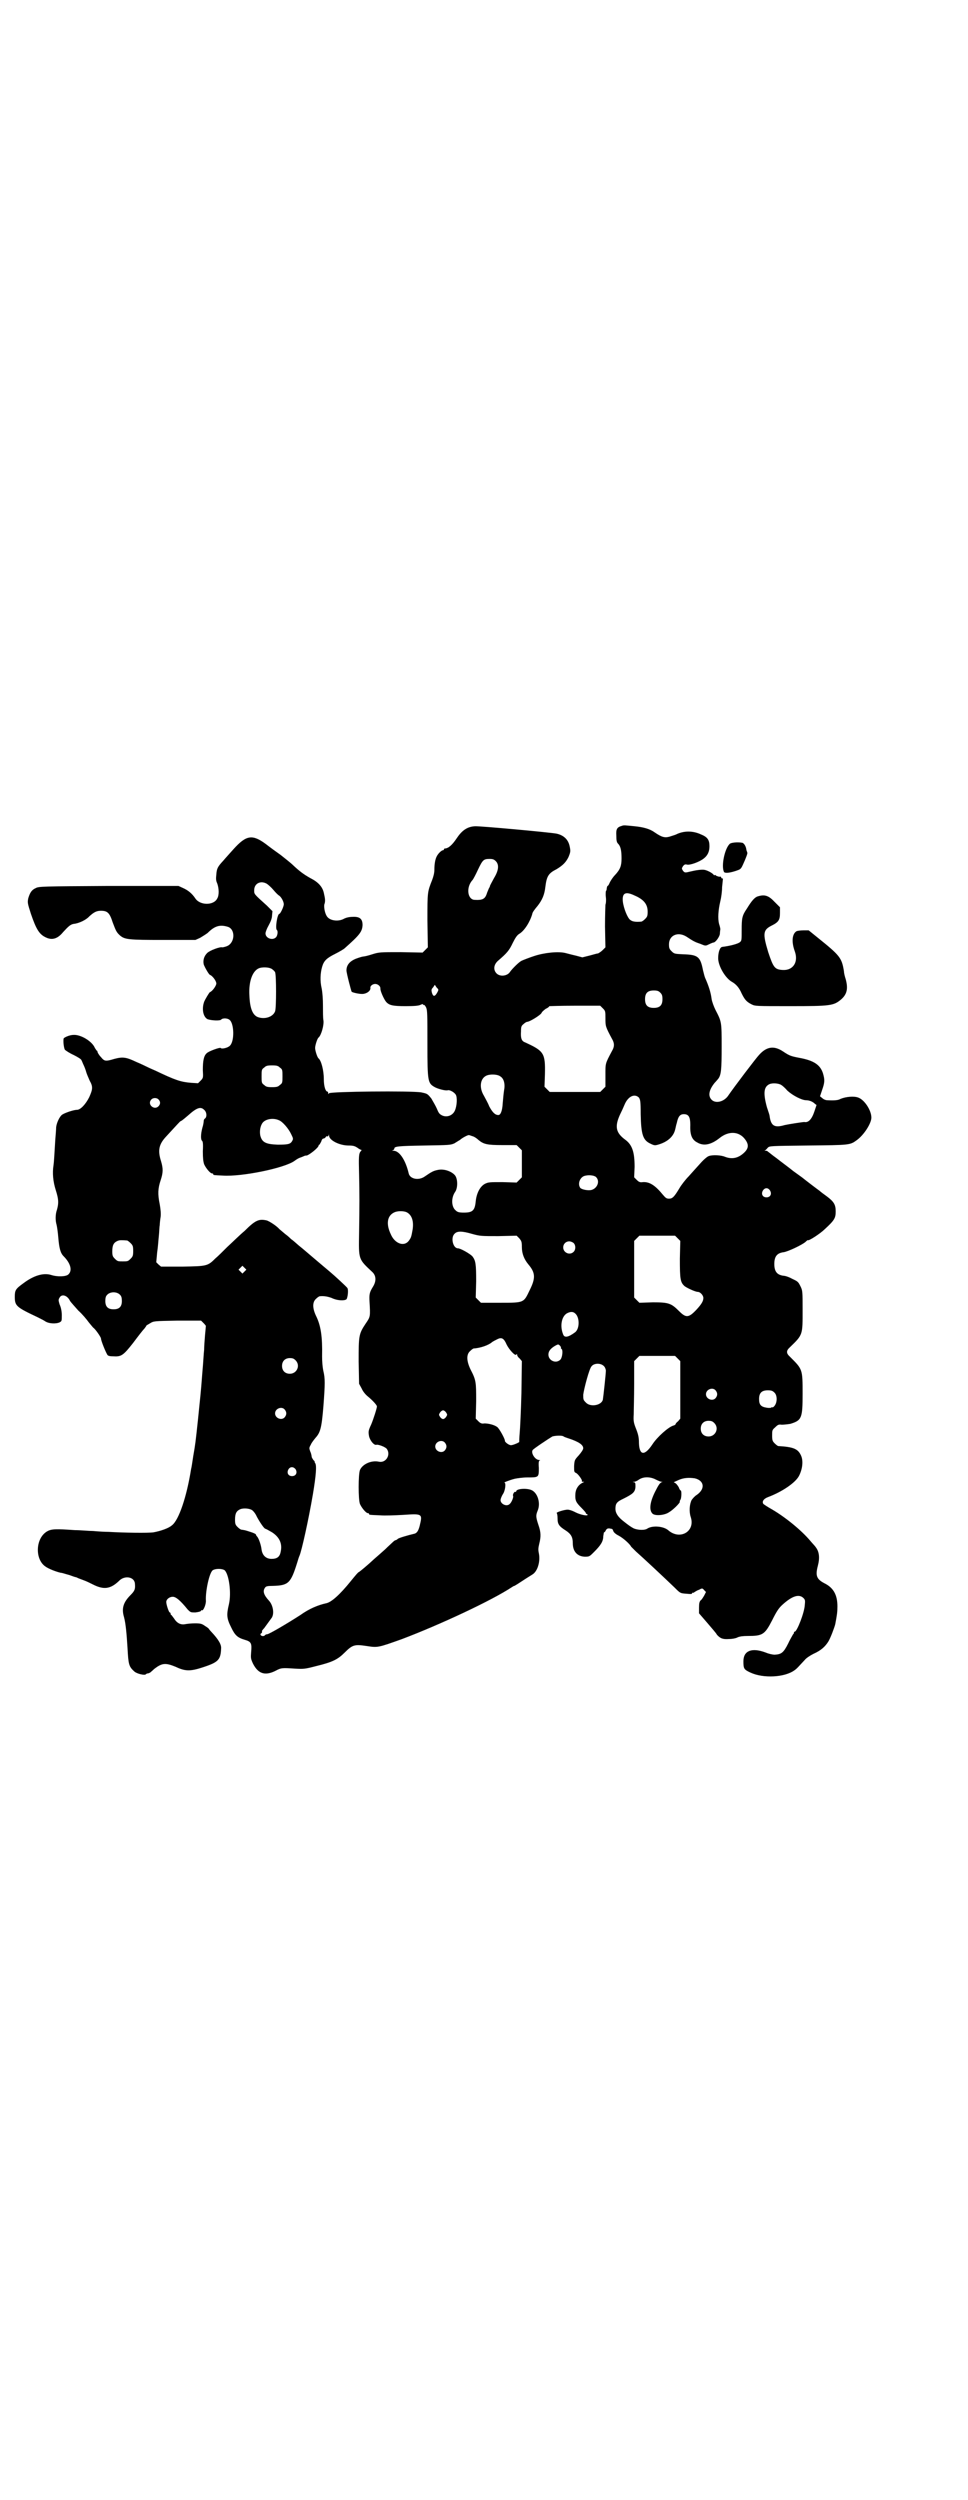 <?xml version="1.0" standalone="no"?>
<!DOCTYPE svg PUBLIC "-//W3C//DTD SVG 20010904//EN"
 "http://www.w3.org/TR/2001/REC-SVG-20010904/DTD/svg10.dtd">
<svg version="1.0" xmlns="http://www.w3.org/2000/svg"
 width="1112pt" height="2870pt" viewBox="0 0 1112 2870"
 preserveAspectRatio="xMidYMid meet">
<g transform="translate(0,2870) scale(0.5,-0.5)"
fill="#000000" stroke="none">
<path d="M1429 3844 c-11 -3 -14 -7 -13 -22 0 -12 1 -16 4 -19 6 -6 8 -16 8
-34 0 -17 -3 -25 -15 -38 -5 -5 -10 -13 -12 -17 -2 -5 -4 -8 -5 -8 -1 0 -1 -2
-2 -5 0 -4 -1 -6 -2 -7 0 0 -1 -6 0 -14 1 -8 0 -15 -1 -17 0 -2 -1 -24 -1 -50
l1 -48 -6 -6 c-4 -4 -9 -7 -11 -8 -3 0 -12 -3 -20 -5 l-16 -4 -15 4 c-9 2 -20
5 -24 6 -16 4 -48 1 -72 -7 -12 -4 -25 -9 -29 -11 -6 -3 -21 -18 -26 -25 -6
-10 -23 -12 -31 -4 -8 8 -7 20 3 29 21 18 26 24 34 41 6 12 10 18 15 21 12 7
25 28 30 46 0 3 6 11 12 18 11 14 16 26 18 44 3 24 7 31 25 40 15 9 22 16 28
28 5 12 5 14 3 24 -3 16 -13 26 -30 30 -15 3 -179 18 -188 17 -18 -1 -30 -10
-42 -28 -10 -15 -19 -23 -27 -23 -1 0 -2 -1 -2 -2 0 -1 -1 -2 -2 -2 -3 0 -10
-6 -14 -13 -4 -7 -6 -18 -6 -32 0 -7 -2 -15 -5 -23 -11 -28 -11 -27 -11 -93
l1 -62 -6 -6 -6 -6 -50 1 c-48 0 -50 0 -66 -5 -9 -3 -18 -5 -20 -5 -2 0 -9 -2
-17 -5 -15 -6 -22 -15 -22 -27 0 -6 11 -48 12 -49 3 -2 16 -5 24 -5 10 0 20 7
19 14 -1 4 5 9 11 9 6 0 12 -5 12 -10 -1 -5 8 -25 13 -31 7 -8 15 -10 45 -10
21 0 30 1 34 3 4 2 6 2 6 1 0 -1 1 -2 2 -1 1 0 3 -2 5 -6 3 -7 3 -16 3 -84 0
-87 1 -90 17 -99 7 -4 26 -9 30 -7 4 1 14 -4 18 -10 4 -6 3 -26 -2 -37 -5 -11
-18 -16 -29 -11 -6 3 -8 5 -12 15 -3 7 -9 17 -13 24 -9 11 -9 11 -23 14 -23 4
-209 2 -212 -2 -2 -3 -2 -2 -2 1 0 1 -1 3 -2 3 -4 0 -8 12 -8 28 0 21 -6 43
-12 48 -3 2 -8 18 -8 24 0 6 5 22 8 24 6 5 13 29 11 40 -1 5 -1 20 -1 33 0 15
-1 30 -3 40 -4 17 -3 35 1 49 4 14 10 20 30 30 10 5 20 11 22 13 35 31 40 38
41 53 0 14 -6 20 -23 19 -8 0 -16 -2 -21 -5 -12 -6 -30 -4 -37 5 -5 6 -8 20
-7 28 3 8 2 14 -1 27 -3 14 -13 25 -31 34 -16 9 -25 16 -39 29 -6 6 -19 16
-29 24 -10 7 -25 18 -34 25 -31 23 -45 21 -74 -11 -8 -9 -19 -21 -24 -27 -13
-14 -15 -18 -16 -32 -1 -9 -1 -14 2 -20 4 -11 5 -27 0 -35 -8 -16 -39 -16 -50
0 -8 12 -17 19 -28 24 l-11 5 -160 0 c-152 -1 -161 -1 -168 -5 -9 -4 -13 -10
-17 -23 -2 -10 -2 -11 6 -36 12 -35 19 -47 34 -54 14 -7 27 -4 40 12 12 13 17
18 25 19 11 1 28 9 35 17 11 10 17 13 27 13 15 0 20 -5 27 -27 7 -18 8 -22 17
-30 11 -9 19 -10 99 -10 l74 0 11 5 c5 3 13 8 17 11 16 16 28 20 47 14 17 -6
16 -36 -2 -44 -5 -2 -10 -3 -11 -3 -5 2 -29 -7 -35 -13 -7 -7 -10 -16 -8 -26
2 -6 11 -22 14 -24 6 -2 15 -14 15 -20 0 -5 -9 -18 -15 -20 -2 -2 -10 -15 -13
-22 -6 -17 -2 -35 8 -40 9 -3 28 -4 31 -1 3 4 15 4 20 -1 10 -9 11 -49 0 -59
-5 -5 -19 -8 -21 -5 -1 2 -27 -7 -32 -12 -7 -6 -9 -18 -9 -39 1 -17 1 -18 -5
-24 l-6 -6 -16 1 c-24 2 -36 6 -82 28 -12 5 -22 10 -22 10 0 0 -10 5 -22 10
-23 11 -31 12 -50 7 -20 -6 -23 -6 -31 4 -5 5 -8 11 -8 12 0 2 -1 3 -2 3 0 0
-2 3 -4 6 -6 15 -32 31 -49 30 -9 0 -23 -6 -23 -9 -1 -9 1 -21 3 -25 2 -2 11
-8 20 -12 10 -5 18 -10 18 -12 1 -1 3 -7 5 -11 2 -4 5 -12 6 -16 1 -4 5 -13 8
-20 8 -14 7 -20 -1 -38 -8 -16 -20 -29 -28 -29 -7 0 -26 -6 -34 -11 -6 -4 -13
-19 -14 -29 0 -4 -1 -17 -2 -29 -2 -34 -3 -51 -4 -58 -3 -18 -1 -38 5 -57 7
-22 7 -30 3 -45 -4 -11 -4 -25 -1 -35 1 -4 3 -17 4 -30 2 -24 5 -35 12 -42 16
-16 21 -33 11 -42 -5 -5 -25 -6 -40 -1 -17 5 -39 -1 -63 -19 -18 -13 -20 -16
-20 -31 0 -21 3 -24 52 -47 6 -3 14 -7 17 -9 8 -6 25 -7 34 -3 5 3 5 3 5 17 0
8 -2 18 -5 24 -3 10 -3 11 0 16 5 9 18 5 24 -8 2 -3 11 -13 19 -22 9 -8 19
-20 24 -27 5 -6 9 -11 10 -12 5 -3 18 -22 18 -25 0 -5 11 -32 15 -38 2 -2 5
-3 15 -3 17 -1 22 3 44 31 12 16 22 29 26 33 2 3 4 5 4 6 0 1 4 3 9 6 8 5 9 5
62 6 l55 0 6 -6 c3 -3 5 -6 5 -6 0 -1 -1 -11 -2 -22 -1 -12 -2 -26 -2 -33 -1
-7 -2 -30 -4 -51 -4 -54 -5 -57 -10 -108 -6 -56 -6 -56 -11 -85 -2 -13 -4 -27
-5 -30 -10 -63 -28 -117 -44 -129 -8 -7 -26 -13 -42 -16 -12 -2 -70 -1 -103 1
-9 0 -26 1 -36 2 -10 0 -29 2 -42 2 -43 3 -54 3 -64 -3 -27 -16 -28 -65 -3
-81 7 -5 25 -12 35 -14 3 0 11 -3 19 -5 8 -3 14 -5 15 -5 1 0 3 -1 5 -2 2 -1
8 -3 13 -5 6 -2 16 -7 24 -11 23 -11 38 -9 57 9 13 14 36 10 37 -6 1 -12 0
-16 -10 -26 -17 -17 -21 -31 -15 -51 4 -15 6 -39 8 -71 2 -37 3 -42 15 -53 6
-6 25 -10 27 -7 1 1 3 2 4 2 2 0 4 1 6 2 1 1 5 4 9 8 18 14 26 15 50 5 23 -11
35 -10 65 0 33 11 38 17 39 42 1 9 -6 21 -22 38 -3 3 -6 7 -6 7 0 1 -4 4 -9 7
-7 5 -10 6 -23 6 -8 0 -18 -1 -23 -2 -10 -2 -19 3 -25 13 -3 4 -6 8 -6 8 -1 0
-2 1 -2 3 0 2 -1 3 -2 3 -2 0 -8 18 -8 24 0 6 7 12 15 12 7 0 17 -8 34 -29 7
-7 7 -7 18 -7 7 1 12 2 13 4 0 1 1 2 2 1 3 -2 10 14 9 23 -1 21 8 64 16 69 6
4 21 4 27 0 10 -9 16 -52 10 -78 -6 -25 -5 -33 5 -53 9 -19 15 -24 32 -29 14
-4 16 -8 14 -28 -1 -13 -1 -15 4 -26 12 -24 28 -29 52 -17 13 7 15 7 45 5 20
-1 22 -1 49 6 37 9 49 15 65 31 18 18 23 19 50 15 26 -4 26 -4 82 16 87 33
205 88 252 119 2 1 4 3 6 3 2 1 10 6 19 12 9 6 19 12 22 14 12 7 19 30 15 49
-2 9 -1 13 1 22 4 16 4 26 -2 43 -6 18 -6 22 -2 32 8 18 0 42 -14 48 -12 5
-35 3 -35 -3 0 -1 -1 -2 -2 -1 -2 1 -7 -6 -5 -10 1 -3 -4 -15 -8 -18 -7 -7
-21 0 -21 9 0 2 2 8 5 13 6 8 8 27 4 27 -3 0 12 6 24 9 5 1 18 3 29 3 26 0 26
0 26 22 -1 13 0 16 2 17 2 0 1 1 -1 1 -10 0 -20 17 -15 23 2 3 35 25 45 31 6
2 23 3 26 0 1 -1 7 -3 13 -5 21 -7 32 -14 32 -22 0 -3 -4 -9 -10 -16 -10 -11
-10 -11 -11 -25 0 -13 0 -14 5 -16 5 -3 14 -16 13 -18 -1 -1 0 -2 2 -2 4 0 4
0 0 -2 -9 -4 -16 -13 -17 -25 -1 -16 1 -20 14 -33 6 -6 11 -12 10 -12 0 -1 1
-2 2 -2 1 0 2 -1 2 -2 0 -3 -17 0 -30 7 -6 3 -12 5 -16 5 -7 0 -27 -6 -25 -8
1 0 2 -6 2 -12 0 -13 3 -18 19 -28 12 -8 16 -15 16 -29 0 -19 10 -30 27 -31
11 0 11 0 22 11 15 15 21 24 21 36 1 5 1 9 2 9 1 0 3 2 4 5 2 3 4 4 7 4 2 0 5
-1 6 -1 2 0 3 -2 4 -5 1 -3 5 -7 13 -11 11 -6 26 -20 28 -25 1 -1 6 -6 11 -11
17 -15 63 -58 89 -83 13 -13 13 -13 27 -14 10 -1 13 -1 13 1 0 2 1 2 1 1 1 0
3 0 5 2 2 1 6 4 10 5 7 4 8 4 12 -1 l4 -4 -4 -8 c-3 -5 -6 -10 -8 -11 -3 -3
-4 -7 -4 -17 l0 -13 19 -22 c10 -12 21 -24 22 -27 8 -9 14 -11 28 -10 8 0 17
2 20 4 5 2 12 3 23 3 34 0 39 3 56 36 10 20 15 28 24 36 22 20 38 25 48 15 4
-4 4 -6 3 -16 -1 -18 -18 -61 -23 -61 -1 0 -2 -1 -2 -3 0 -1 -1 -3 -2 -3 0 -1
-6 -10 -11 -21 -11 -22 -16 -25 -31 -26 -5 0 -14 2 -21 5 -32 12 -51 4 -51
-20 0 -17 1 -19 16 -26 30 -14 79 -11 101 5 6 4 9 8 24 24 3 4 12 10 20 14 18
8 27 17 34 28 5 8 14 32 16 40 4 21 5 28 5 41 0 26 -9 42 -28 52 -20 10 -23
18 -17 41 5 19 3 33 -5 43 -1 2 -7 8 -12 14 -21 25 -58 55 -89 73 -9 5 -18 11
-19 12 -4 5 0 12 11 16 32 12 63 33 71 49 8 16 10 35 4 47 -7 15 -18 19 -52
21 -1 0 -5 3 -8 6 -5 5 -6 7 -6 18 0 12 0 13 7 19 6 6 8 7 15 6 5 0 14 1 20 2
26 8 28 13 28 69 0 57 0 56 -29 85 -9 8 -9 14 0 22 30 29 29 28 29 86 0 42 0
44 -5 54 -5 10 -6 11 -19 17 -7 4 -16 7 -20 7 -15 2 -21 10 -21 27 0 17 6 25
21 27 10 1 45 18 51 24 3 3 5 4 5 4 0 -4 29 15 39 25 23 21 25 26 25 41 0 15
-4 22 -20 34 -7 5 -15 11 -17 13 -3 2 -12 9 -20 15 -9 7 -17 13 -18 14 -1 1
-11 8 -22 16 -11 9 -29 22 -39 30 -10 7 -19 15 -20 15 0 1 -2 2 -5 2 -3 0 -3
1 -1 1 2 1 4 4 6 6 4 4 5 4 92 5 96 1 97 1 112 12 17 12 34 39 34 52 0 17 -16
41 -30 46 -10 4 -29 2 -41 -3 -5 -3 -13 -4 -31 -3 -3 0 -8 2 -11 5 l-5 4 5 15
c6 17 6 23 2 37 -6 20 -21 30 -53 36 -21 4 -24 5 -39 15 -21 14 -38 11 -55 -8
-6 -6 -57 -73 -72 -95 -10 -13 -28 -17 -37 -8 -9 9 -6 23 7 39 4 4 7 8 8 9 7
9 8 22 8 74 0 57 0 57 -14 84 -4 8 -8 19 -9 25 -2 16 -7 31 -15 49 -1 2 -3 10
-5 18 -6 31 -12 35 -45 36 -20 1 -21 1 -27 7 -5 5 -6 7 -6 16 0 21 21 30 41
17 15 -10 19 -12 31 -16 12 -5 12 -5 20 -1 4 2 9 4 10 4 5 0 15 14 15 21 0 4
1 8 1 10 0 1 -1 6 -3 12 -3 12 -2 31 3 52 2 8 4 22 4 32 1 10 2 19 2 20 1 1 1
1 0 0 -2 0 -3 0 -4 2 0 2 -2 3 -4 2 -1 0 -4 1 -7 2 -2 2 -4 3 -4 2 0 -1 -1 -1
-2 0 -2 4 -15 11 -22 12 -6 1 -20 -1 -32 -4 -12 -3 -13 -3 -17 2 -3 5 -3 5 0
10 3 4 5 5 9 4 7 -2 29 6 39 14 9 7 13 16 13 28 0 14 -4 21 -19 27 -19 9 -40
9 -58 0 -2 -1 -9 -3 -15 -5 -11 -3 -18 -1 -34 10 -11 8 -26 12 -46 14 -10 1
-20 2 -22 2 -2 0 -5 0 -7 -1z m-290 -81 c8 -8 7 -21 -4 -39 -5 -9 -9 -17 -9
-17 0 -1 -1 -4 -3 -7 -1 -3 -4 -9 -5 -13 -4 -11 -10 -14 -27 -13 -17 0 -21 29
-5 46 1 1 7 12 12 23 11 23 13 25 27 25 7 0 10 -1 14 -5z m-526 -52 c3 -2 10
-8 15 -14 5 -6 11 -12 13 -13 5 -3 11 -14 11 -20 0 -6 -8 -22 -10 -22 -5 0
-10 -34 -6 -37 3 -2 2 -13 -2 -17 -8 -8 -24 -2 -24 9 0 3 3 11 7 18 5 9 8 17
8 23 l1 10 -13 13 c-30 27 -29 26 -29 35 0 16 15 23 29 15z m845 -27 c21 -9
30 -20 30 -37 0 -10 -1 -12 -6 -17 -3 -3 -7 -6 -9 -6 -13 -1 -20 0 -25 4 -6 4
-15 26 -17 42 -2 20 6 24 27 14z m-833 -169 c3 -2 6 -5 7 -7 3 -6 3 -83 0 -90
-5 -13 -24 -19 -40 -13 -12 5 -18 21 -19 50 -2 33 8 59 25 63 9 2 22 1 27 -3z
m380 -53 c-6 -11 -10 -11 -13 0 -1 5 -1 7 3 11 l4 6 4 -6 c5 -5 5 -5 2 -11z
m512 -1 c4 -4 5 -7 5 -15 0 -14 -6 -20 -20 -20 -14 0 -20 6 -20 20 0 14 6 20
20 20 8 0 11 -1 15 -5z m-132 -36 c6 -6 6 -7 6 -23 0 -18 0 -19 15 -47 6 -10
6 -18 0 -28 -16 -30 -15 -28 -15 -56 l0 -26 -6 -6 -6 -6 -58 0 -58 0 -6 6 -6
6 1 29 c1 48 -2 53 -46 73 -8 3 -10 10 -9 25 0 11 1 13 6 17 3 3 7 5 8 5 6 0
30 15 33 20 1 3 6 7 10 10 5 2 8 5 8 6 0 0 26 1 58 1 l59 0 6 -6z m-742 -136
c6 -4 6 -6 6 -20 0 -14 0 -16 -6 -20 -4 -4 -7 -5 -18 -5 -11 0 -14 1 -18 5 -6
4 -6 6 -6 20 0 14 0 16 6 20 4 4 7 5 18 5 11 0 14 -1 18 -5z m506 -20 c9 -5
12 -18 9 -33 -1 -6 -2 -18 -3 -29 -1 -18 -5 -27 -10 -27 -8 0 -14 7 -21 20 -3
8 -9 18 -12 24 -13 21 -8 44 10 48 9 2 22 1 27 -3z m646 -20 c2 -1 9 -7 14
-13 12 -11 33 -22 43 -22 7 0 15 -3 20 -8 l4 -3 -5 -15 c-6 -18 -14 -26 -23
-24 -4 0 -36 -5 -45 -7 -24 -7 -32 -2 -35 22 0 1 -3 10 -6 19 -9 33 -7 47 6
53 7 3 21 2 27 -2z m-327 -29 c3 -5 4 -8 4 -38 1 -47 5 -60 23 -68 8 -4 10 -4
17 -2 21 6 35 18 39 34 1 3 2 10 4 16 3 14 7 20 16 20 11 0 15 -6 15 -25 -1
-23 4 -34 16 -40 15 -9 32 -5 51 10 21 17 45 16 59 -3 9 -12 8 -21 -3 -31 -13
-12 -27 -15 -43 -9 -9 4 -28 5 -37 2 -4 -1 -13 -9 -20 -17 -8 -9 -20 -22 -27
-30 -7 -7 -17 -20 -21 -27 -12 -20 -16 -24 -24 -24 -6 0 -8 2 -14 9 -18 22
-31 30 -46 29 -6 -1 -9 0 -14 5 l-6 6 1 24 c0 33 -5 50 -21 62 -22 16 -25 30
-13 57 4 8 9 19 11 24 8 19 23 26 33 16z m-1104 -4 c5 -5 5 -11 0 -16 -10 -10
-27 5 -16 16 4 4 12 4 16 0z m105 -24 c6 -5 7 -16 2 -20 -2 -1 -3 -4 -3 -6 0
-2 -1 -9 -3 -15 -4 -15 -4 -27 -1 -30 2 -1 3 -7 2 -24 0 -16 1 -24 3 -30 4 -9
14 -21 18 -21 2 0 3 -1 3 -2 0 -2 0 -2 22 -3 43 -3 142 17 165 34 4 3 9 6 12
7 3 1 8 3 10 4 2 1 4 1 5 1 5 0 28 18 28 23 0 1 1 2 2 2 0 0 2 3 4 7 1 4 3 7
5 7 1 0 4 1 5 3 1 2 3 3 4 2 1 -1 2 1 3 2 0 3 1 3 1 0 0 -11 24 -23 45 -23 10
0 14 -1 20 -5 4 -3 8 -5 9 -5 1 0 1 -1 -1 -3 -5 -5 -5 -14 -4 -53 1 -45 1 -70
0 -134 -1 -63 -2 -60 31 -91 8 -8 9 -20 1 -33 -8 -13 -9 -17 -8 -35 2 -34 2
-34 -9 -50 -16 -24 -16 -28 -16 -87 l1 -51 6 -11 c3 -7 9 -14 14 -18 11 -9 21
-20 21 -23 0 -4 -8 -29 -13 -41 -7 -15 -7 -17 -5 -28 3 -11 12 -21 17 -19 4 1
21 -5 24 -10 9 -13 -2 -32 -18 -29 -17 4 -38 -5 -44 -19 -4 -10 -4 -68 0 -78
4 -9 14 -21 18 -21 2 0 3 -1 3 -2 0 -2 0 -2 25 -3 11 -1 35 0 53 1 45 3 45 3
38 -26 -3 -11 -6 -15 -11 -17 -17 -4 -37 -10 -39 -12 -2 -2 -4 -3 -5 -3 -1 0
-4 -2 -6 -4 -3 -3 -11 -10 -18 -17 -8 -7 -19 -17 -25 -22 -16 -15 -32 -28 -35
-30 -2 0 -10 -10 -19 -21 -25 -31 -45 -49 -57 -51 -18 -4 -38 -12 -59 -27 -31
-20 -72 -44 -76 -44 -2 0 -4 -1 -5 -2 -2 -3 -8 -3 -10 0 -1 1 -1 3 1 4 2 1 2
2 2 6 0 0 2 3 5 6 2 3 6 8 8 11 2 3 6 8 8 11 8 9 5 30 -5 41 -12 13 -15 22 -9
30 2 3 5 4 18 4 36 1 41 6 56 54 2 7 4 13 5 15 5 11 21 83 31 142 7 42 9 66 5
71 -1 2 -2 3 -1 3 1 0 -1 2 -3 4 -2 3 -4 6 -4 8 0 1 -1 7 -3 11 -3 8 -3 9 1
16 2 5 7 11 11 16 11 12 14 23 18 72 4 53 4 64 0 81 -2 9 -3 22 -3 34 1 45 -3
70 -13 91 -9 18 -10 33 -1 41 3 3 7 6 9 6 10 1 19 -1 27 -4 12 -6 29 -7 34 -3
3 4 5 22 2 26 -2 3 -29 28 -41 38 -5 4 -20 17 -32 27 -12 10 -29 25 -38 32 -8
7 -16 14 -18 15 -1 1 -7 7 -14 12 -7 6 -12 10 -13 11 -7 8 -23 18 -29 20 -18
4 -26 1 -51 -24 -12 -10 -29 -27 -40 -37 -10 -10 -22 -22 -27 -26 -18 -18 -20
-18 -76 -19 l-49 0 -6 5 -5 5 2 22 c2 13 3 30 4 39 1 9 1 20 2 24 0 4 1 13 2
19 1 7 0 18 -2 29 -5 24 -4 37 2 55 6 18 6 27 1 44 -8 25 -5 39 12 57 24 26
32 35 33 35 1 0 3 1 17 13 20 18 29 21 37 13z m172 -24 c8 -3 22 -19 28 -32 5
-10 5 -11 2 -16 -4 -7 -10 -8 -33 -8 -27 1 -36 5 -40 21 -2 10 0 23 6 30 7 8
24 11 37 5z m446 -37 c5 -2 10 -6 12 -8 12 -10 20 -12 55 -12 l33 0 6 -6 6 -6
0 -31 0 -31 -6 -6 -6 -6 -32 1 c-30 0 -33 0 -41 -4 -11 -6 -19 -21 -21 -40 -2
-21 -7 -26 -27 -26 -11 0 -15 1 -19 5 -10 8 -11 29 -1 43 6 9 6 30 -1 38 -8 9
-25 15 -39 12 -10 -2 -14 -4 -30 -15 -14 -10 -34 -6 -37 7 -7 30 -21 52 -35
52 -4 0 -4 1 -1 1 1 1 3 2 3 4 0 5 8 6 68 7 58 1 61 1 70 5 5 3 11 7 13 8 4 4
17 11 20 11 2 0 6 -2 10 -3z m282 -93 c10 -9 4 -26 -10 -30 -8 -2 -23 1 -26 5
-6 9 -1 23 9 27 9 3 22 2 27 -2z m400 -31 c5 -8 1 -16 -8 -16 -9 0 -13 8 -8
16 2 3 5 5 8 5 3 0 6 -2 8 -5z m-835 -50 c12 -6 17 -20 14 -40 -3 -16 -3 -18
-9 -26 -11 -14 -32 -6 -41 15 -12 25 -8 44 9 51 7 3 20 3 27 0z m151 -50 c18
-5 21 -5 60 -5 l42 1 6 -6 c5 -6 6 -8 6 -20 0 -15 5 -28 15 -40 16 -19 17 -31
3 -59 -14 -29 -12 -29 -67 -29 l-45 0 -6 6 -6 6 1 37 c0 40 -1 48 -9 58 -6 6
-27 18 -33 18 -11 0 -17 24 -8 33 6 7 17 7 41 0z m472 -10 l6 -6 -1 -41 c0
-47 1 -54 11 -63 7 -5 25 -13 30 -13 6 0 13 -8 13 -14 0 -7 -4 -14 -16 -27
-18 -19 -24 -19 -40 -3 -18 18 -24 20 -60 20 l-31 -1 -6 6 -6 6 0 65 0 65 6 6
6 6 41 0 41 0 6 -6z m-1265 -5 c1 0 5 -3 8 -6 5 -5 6 -7 6 -18 0 -11 -1 -13
-6 -18 -6 -6 -7 -6 -18 -6 -11 0 -12 0 -18 6 -5 5 -6 7 -6 17 0 14 3 20 12 24
5 2 8 2 22 1z m1026 -6 c5 -5 5 -15 0 -20 -9 -9 -24 -2 -24 10 0 8 6 14 14 14
3 0 8 -2 10 -4z m-756 -65 l-5 -5 -4 4 -5 5 4 4 5 5 4 -4 5 -5 -4 -4z m-286
-54 c3 -3 4 -7 4 -14 0 -13 -6 -19 -19 -19 -13 0 -19 6 -19 19 0 7 1 11 4 14
7 8 23 8 30 0z m1046 -43 c10 -9 10 -35 -1 -43 -15 -11 -24 -13 -27 -5 -8 19
-4 42 9 49 8 4 14 4 19 -1z m-158 -71 c6 -12 20 -27 22 -23 2 2 2 2 2 0 0 -2
2 -6 6 -9 l5 -6 -1 -73 c-1 -40 -3 -82 -4 -92 -1 -10 -1 -19 -1 -20 2 -1 -14
-8 -19 -8 -5 0 -14 7 -14 10 1 3 -13 29 -18 32 -7 5 -20 8 -29 8 -6 -1 -9 0
-14 5 l-6 6 1 40 c0 44 0 48 -13 73 -9 19 -10 34 -1 42 3 3 7 6 8 6 15 1 34 7
43 15 3 2 9 5 13 7 9 4 14 1 20 -13z m125 -7 c-1 -1 0 -2 1 -3 4 -2 2 -19 -2
-24 -10 -11 -28 -3 -28 11 0 8 5 14 15 20 7 4 8 4 11 1 2 -2 3 -4 3 -5z m268
-25 l6 -6 0 -66 0 -66 -5 -6 c-4 -3 -6 -6 -6 -7 0 -1 -2 -2 -5 -3 -11 -3 -37
-26 -48 -43 -18 -27 -30 -26 -31 3 0 11 -1 18 -6 31 -6 15 -7 19 -6 35 0 10 1
41 1 70 l0 52 6 6 6 6 41 0 41 0 6 -6z m-878 -4 c12 -12 3 -31 -13 -31 -11 0
-18 7 -18 18 0 11 7 18 18 18 6 0 9 -1 13 -5z m709 -14 c2 -2 4 -7 4 -10 0 -7
-6 -62 -7 -67 -4 -13 -29 -17 -39 -6 -6 6 -6 7 -6 18 2 15 14 60 19 65 6 8 22
8 29 0z m256 -55 c5 -6 5 -12 0 -18 -7 -8 -22 -2 -22 9 0 11 15 17 22 9z m135
-5 c7 -6 7 -22 1 -30 -2 -3 -5 -5 -6 -4 -1 1 -2 0 -2 -1 0 0 -5 -1 -10 0 -14
2 -18 7 -18 20 0 14 6 20 20 20 8 0 11 -1 15 -5z m-1125 -39 c5 -6 5 -12 0
-18 -7 -8 -22 -2 -22 9 0 11 15 17 22 9z m371 -7 c3 -5 3 -5 0 -10 -2 -3 -5
-5 -7 -5 -2 0 -5 2 -7 5 -3 5 -3 5 0 10 2 3 5 5 7 5 2 0 5 -2 7 -5z m616 -24
c12 -12 3 -31 -13 -31 -11 0 -18 7 -18 18 0 11 7 18 18 18 6 0 9 -1 13 -5z
m-619 -45 c5 -6 5 -12 0 -18 -7 -8 -22 -2 -22 9 0 11 15 17 22 9z m-343 -61
c5 -8 1 -16 -8 -16 -9 0 -13 8 -8 16 4 6 11 6 16 0z m828 -24 c6 -3 11 -5 13
-5 3 0 3 0 0 -1 -4 -2 -7 -6 -15 -22 -12 -24 -14 -42 -6 -50 6 -6 28 -4 38 3
9 5 25 21 25 24 -1 0 0 3 2 6 2 6 2 20 0 20 -1 0 -3 3 -4 6 -1 3 -5 8 -7 10
l-5 3 11 5 c11 5 23 6 37 4 22 -5 25 -24 5 -38 -5 -3 -10 -9 -12 -12 -5 -10
-6 -27 -2 -39 11 -33 -25 -54 -52 -30 -11 9 -35 11 -47 4 -6 -5 -23 -4 -32 0
-6 3 -13 8 -23 16 -13 10 -19 19 -19 29 0 12 3 16 18 23 22 11 27 15 28 27 0
8 0 10 -3 11 -4 0 -4 1 0 1 2 0 7 2 11 5 10 7 26 7 39 0z m-928 -70 c3 -2 8
-8 11 -15 7 -13 17 -28 20 -28 1 0 8 -4 15 -8 17 -11 24 -26 20 -44 -2 -12 -8
-17 -21 -17 -13 0 -21 8 -23 21 -1 10 -6 25 -10 30 -2 2 -3 4 -3 5 0 1 -6 4
-13 6 -12 4 -13 4 -20 5 -2 0 -6 3 -9 6 -5 5 -6 7 -6 17 0 14 3 20 12 24 7 3
21 2 27 -2z"/>
<path d="M1676 3802 c-11 -11 -19 -49 -13 -63 1 -4 10 -4 26 1 12 4 13 4 18
15 6 13 11 26 10 27 0 1 -1 3 -2 6 -1 9 -5 15 -9 17 -10 2 -27 1 -30 -3z"/>
<path d="M1741 3682 c-7 -2 -14 -10 -25 -28 -11 -16 -12 -22 -12 -49 0 -23 0
-25 -4 -28 -4 -4 -24 -9 -41 -11 -5 -1 -9 -12 -9 -26 0 -18 17 -47 33 -55 8
-5 15 -12 21 -26 7 -14 11 -19 23 -25 8 -4 10 -4 89 -4 92 0 99 1 116 15 14
12 17 25 11 47 -2 6 -4 14 -4 18 -5 31 -9 36 -60 77 l-21 17 -12 0 c-7 0 -14
-1 -16 -2 -10 -6 -12 -24 -4 -46 9 -25 -4 -44 -27 -43 -19 1 -22 5 -34 41 -13
43 -12 51 8 61 16 8 19 13 19 29 l0 13 -12 12 c-14 15 -23 18 -39 13z"/>
</g>
</svg>
